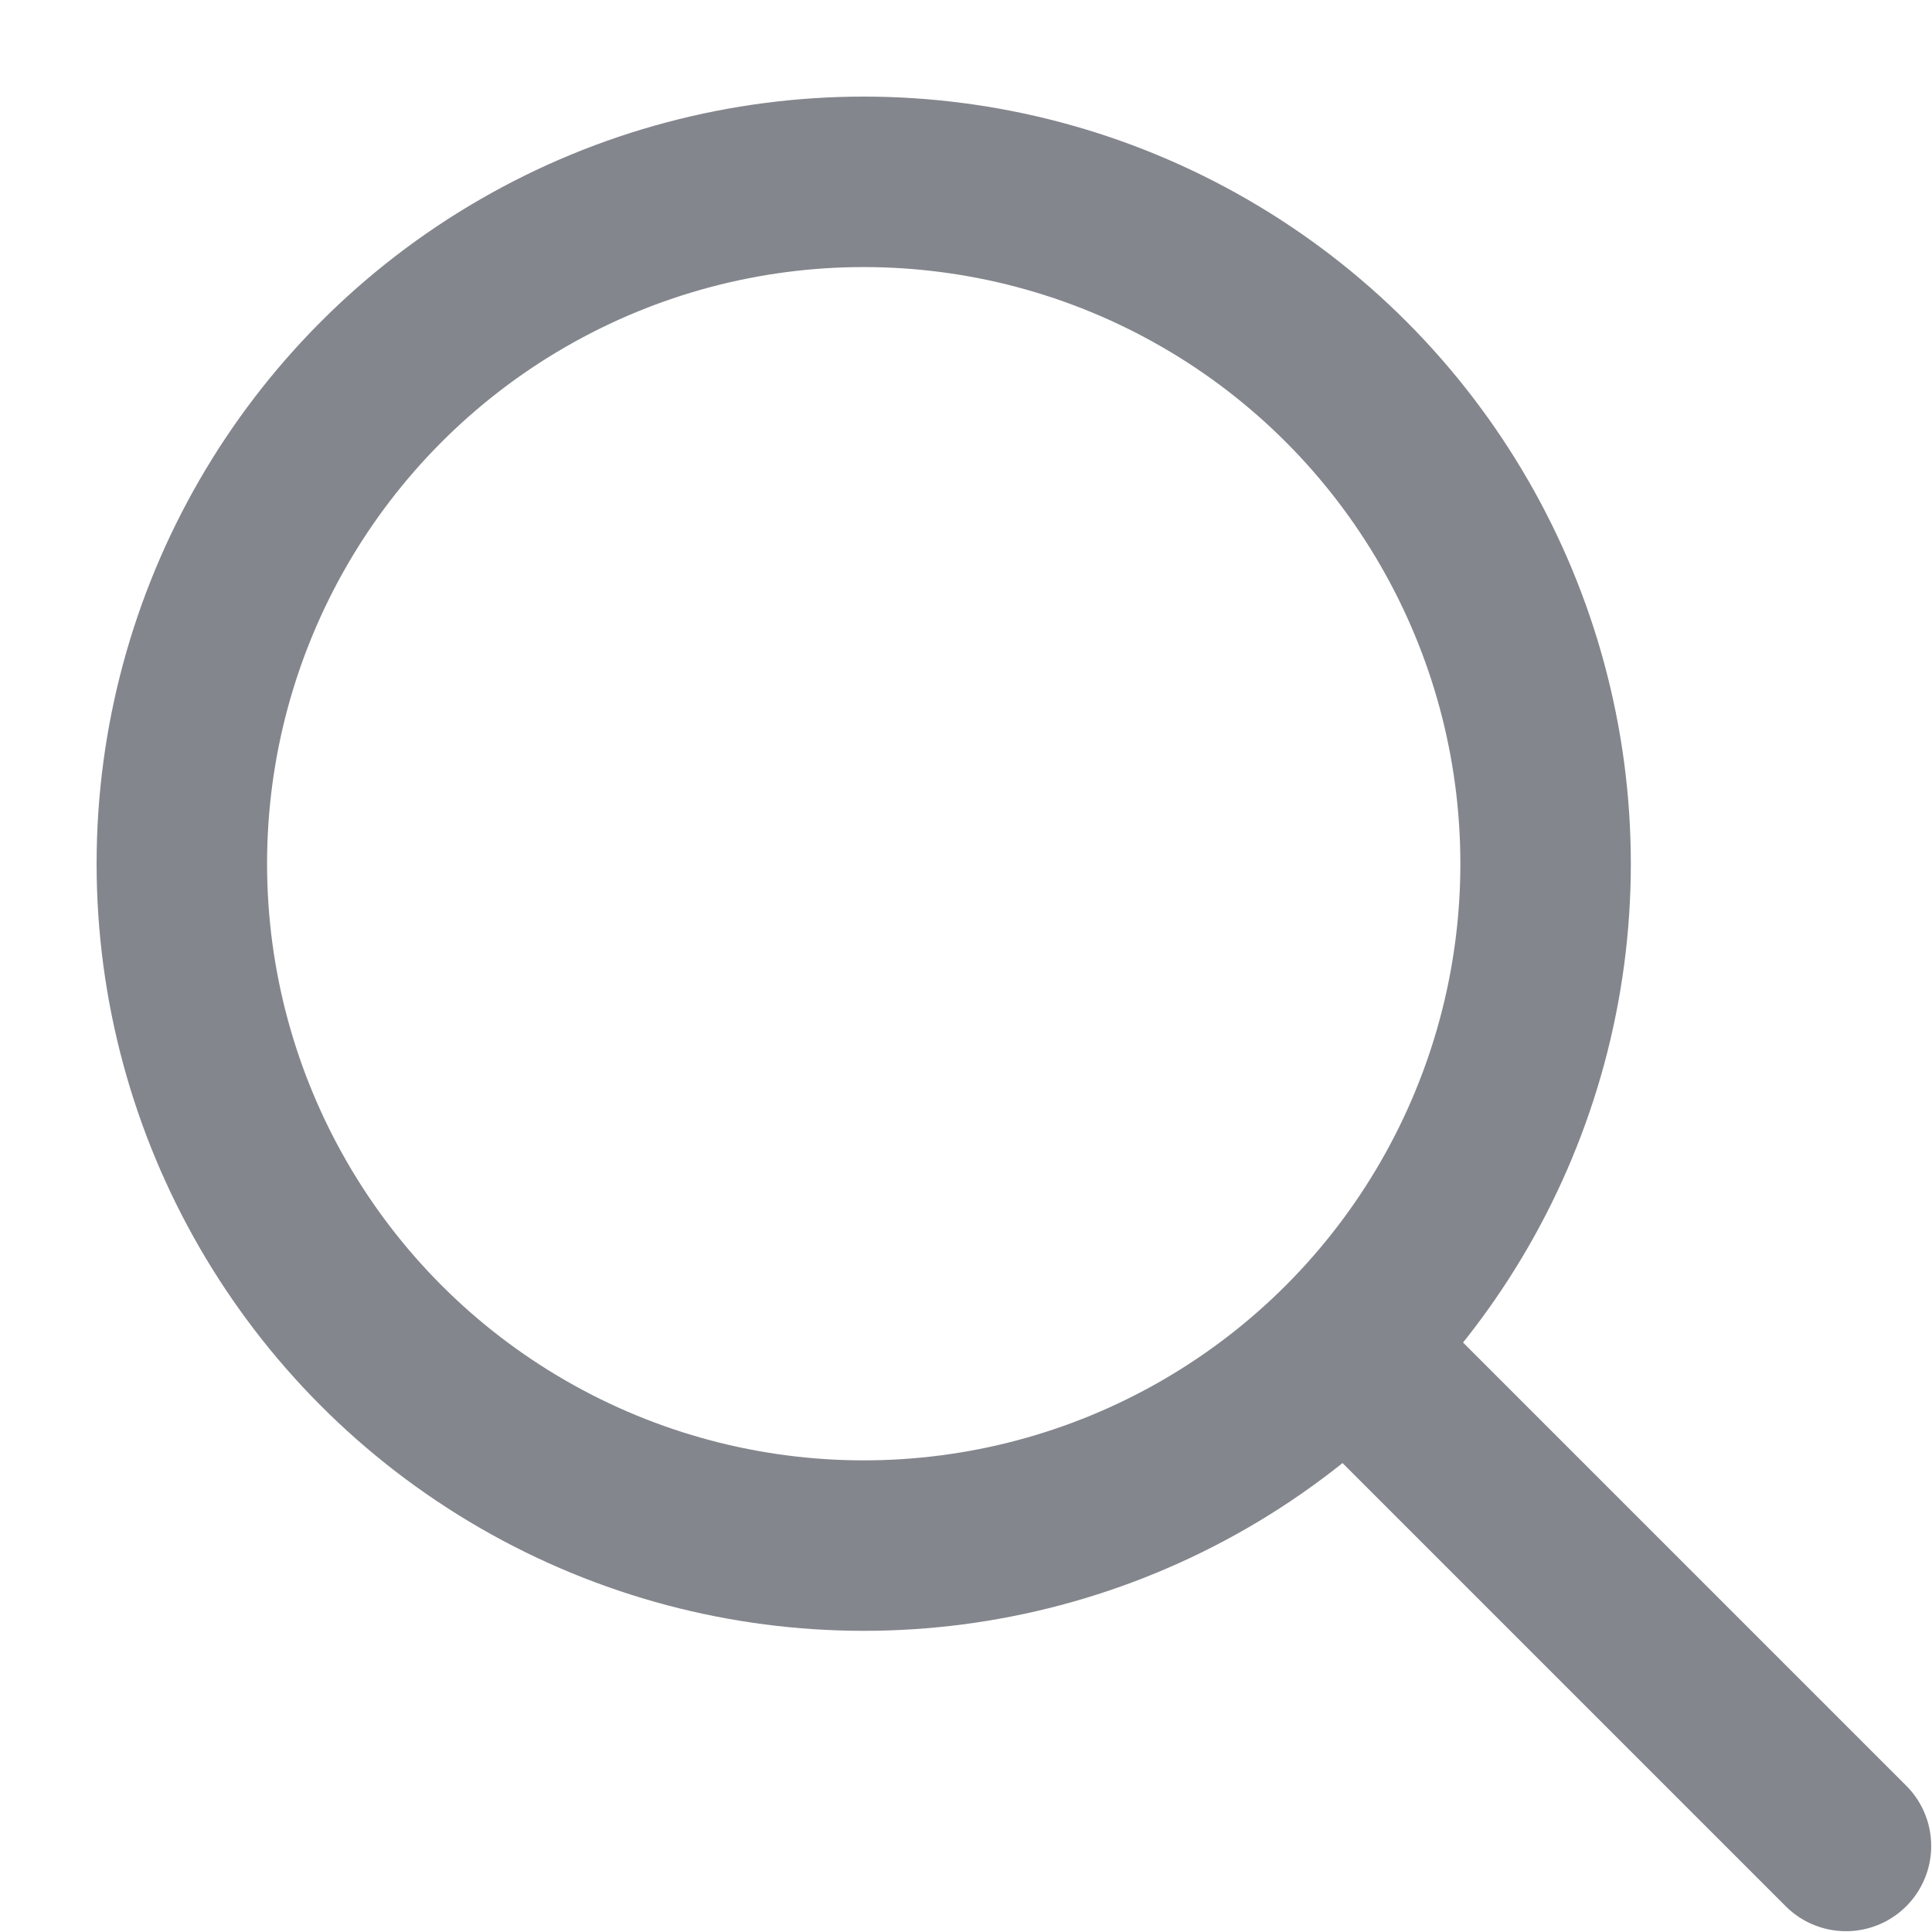 <svg width="17" height="17" viewBox="0 0 17 17" fill="none" xmlns="http://www.w3.org/2000/svg">
<ellipse cx="7.6" cy="7.6" rx="6" ry="6" stroke="#84868D" stroke-width="1.5"/>
<path d="M12 12L16.243 16.243" stroke="#84868D" stroke-width="1.5" stroke-linecap="round" stroke-linejoin="round"/>
</svg>
